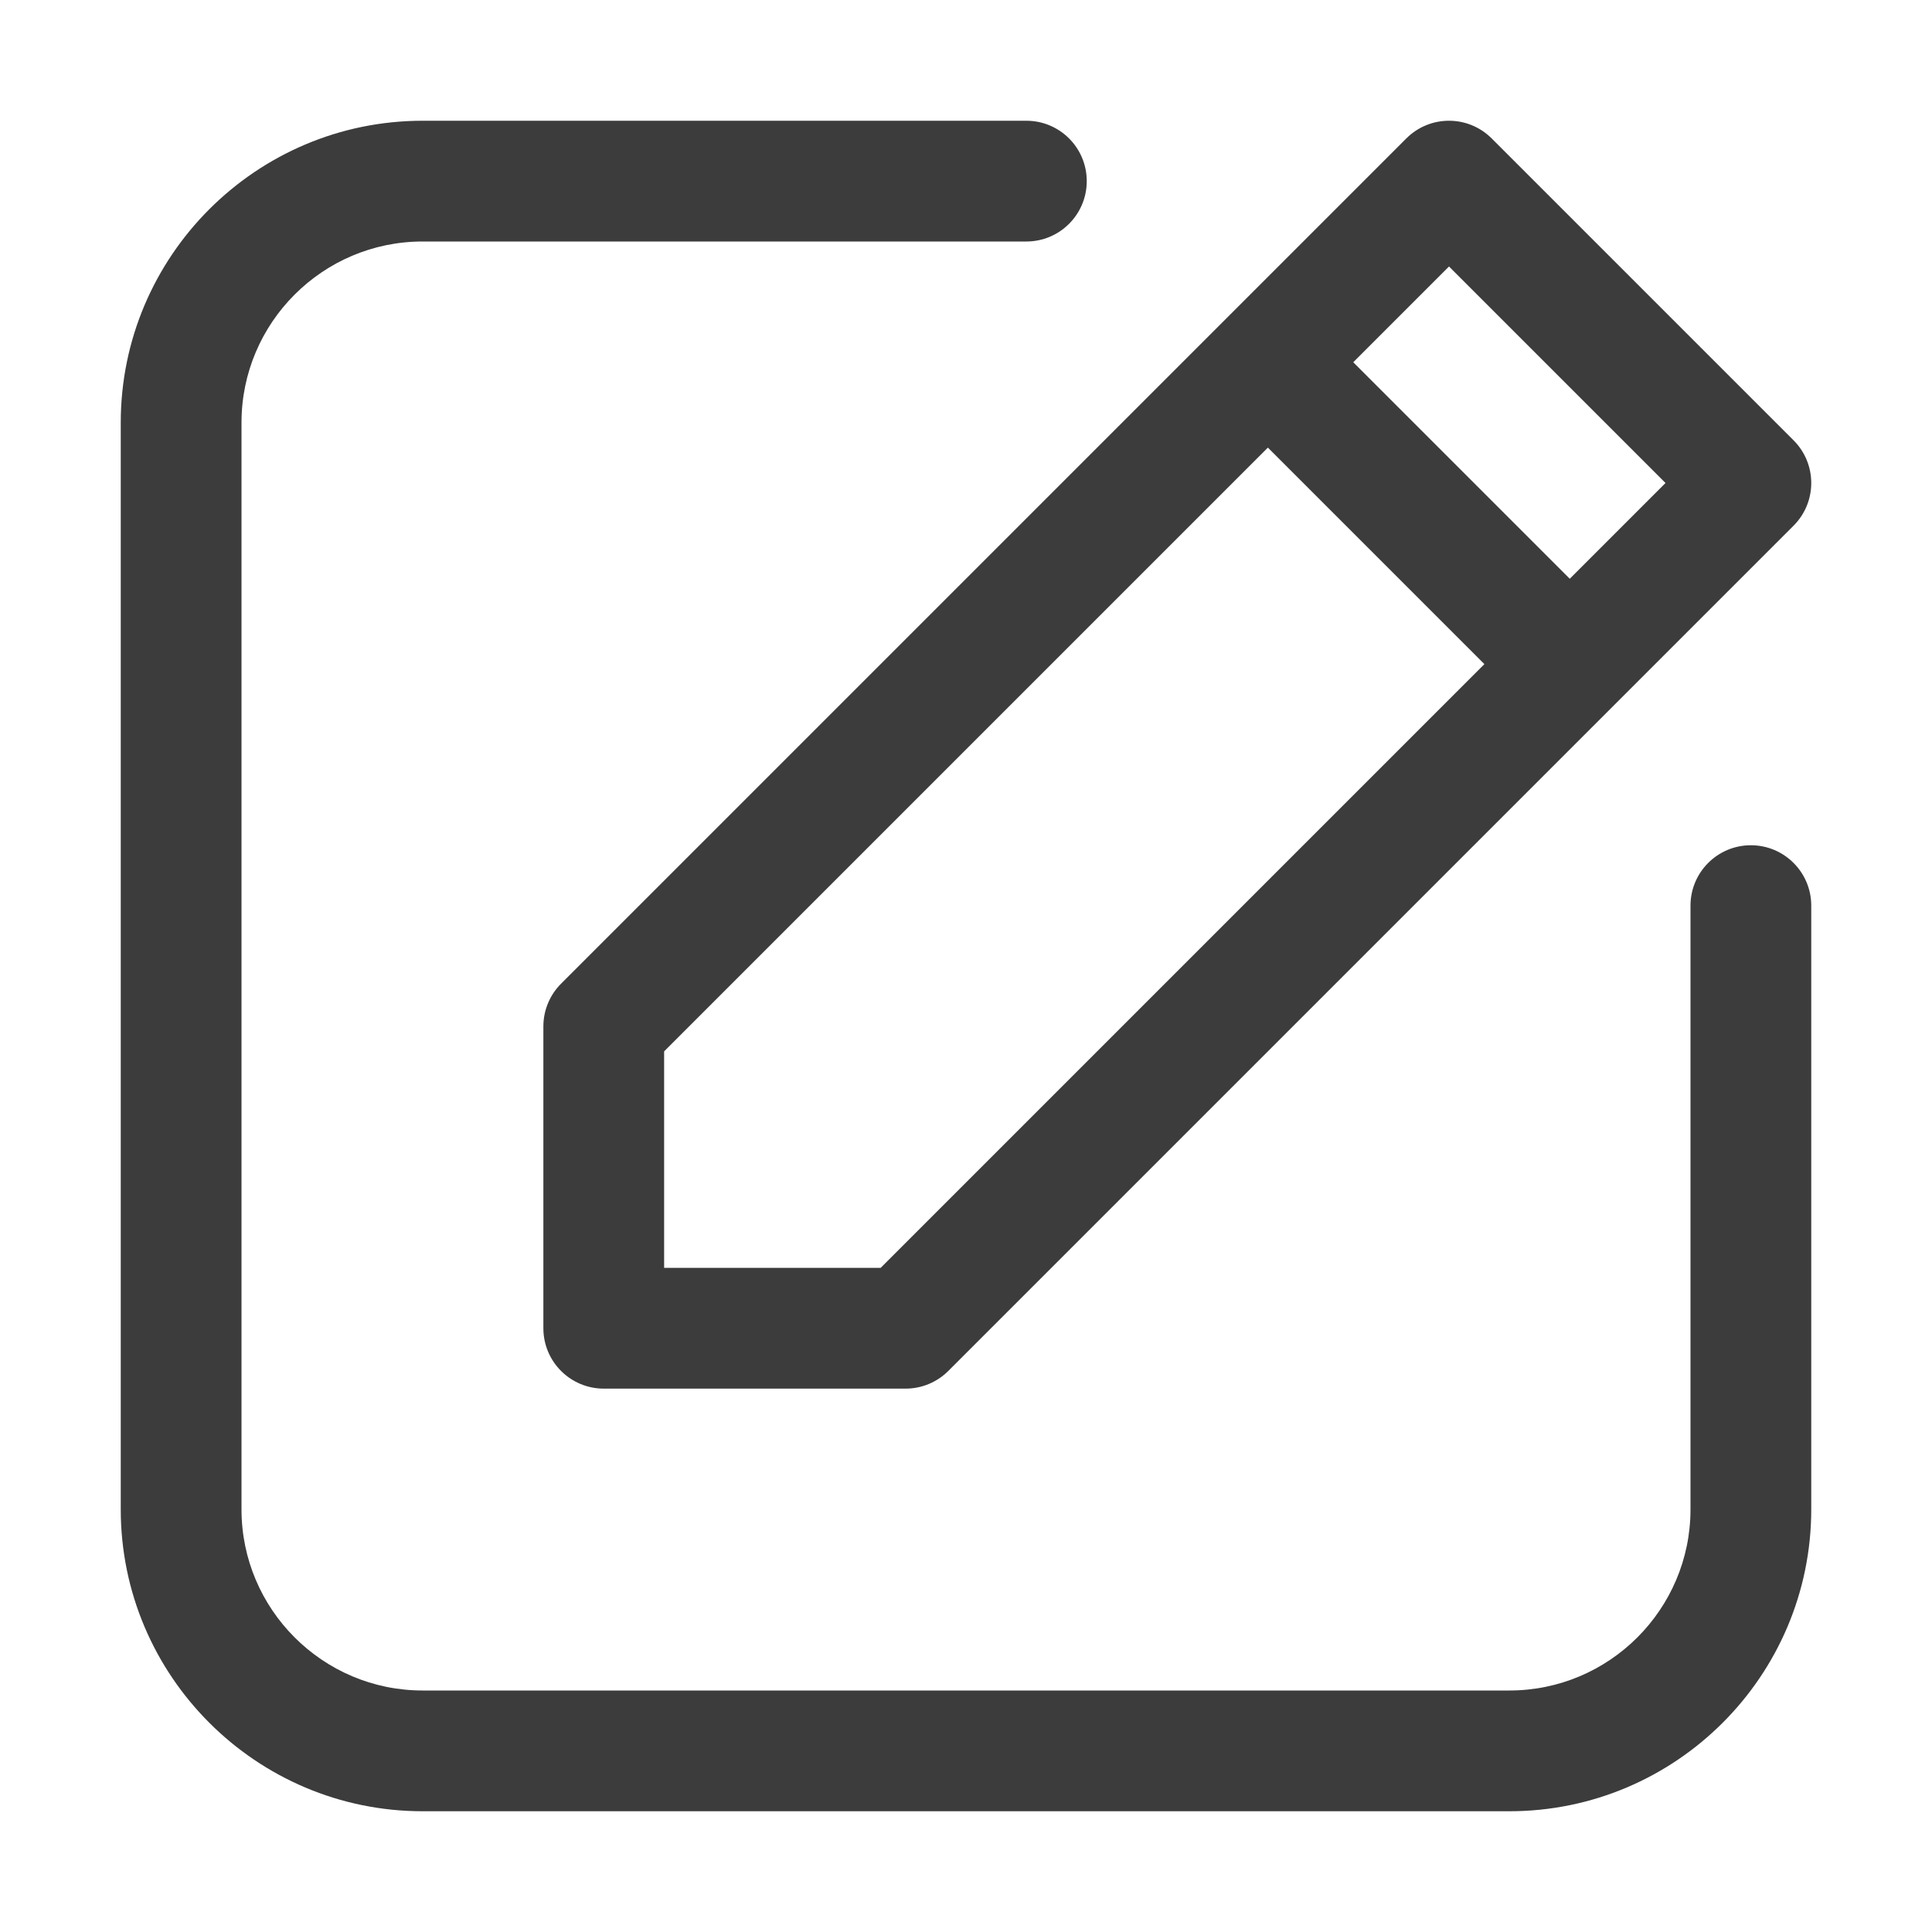 <?xml version="1.0"?>
<svg xmlns="http://www.w3.org/2000/svg" xmlns:xlink="http://www.w3.org/1999/xlink" xmlns:svgjs="http://svgjs.com/svgjs" version="1.1" width="512" height="512" x="0" y="0" viewBox="0 0 128 128" style="enable-background:new 0 0 512 512" xml:space="preserve" class=""><g><path xmlns="http://www.w3.org/2000/svg" id="Edit" d="m120 60v40c0 11.027-8.973 20-20 20h-72c-11.027 0-20-8.973-20-20v-72c0-11.027 8.973-20 20-20h40c2.209 0 4 1.791 4 4s-1.791 4-4 4h-40c-6.617 0-12 5.383-12 12v72c0 6.617 5.383 12 12 12h72c6.617 0 12-5.383 12-12v-40c0-2.209 1.791-4 4-4s4 1.791 4 4zm-82.828 5.172 56-56c1.563-1.563 4.094-1.563 5.656 0l20 20c1.563 1.563 1.563 4.094 0 5.656l-56 56c-.75.75-1.767 1.172-2.828 1.172h-20c-2.209 0-4-1.791-4-4v-20c0-1.061.422-2.078 1.172-2.828zm52.484-41.172 14.344 14.344 6.344-6.344-14.344-14.344zm-45.656 60h14.344l40-40-14.344-14.344-40 40z" fill="#3c3c3c" data-original="#000000"/></g></svg>

